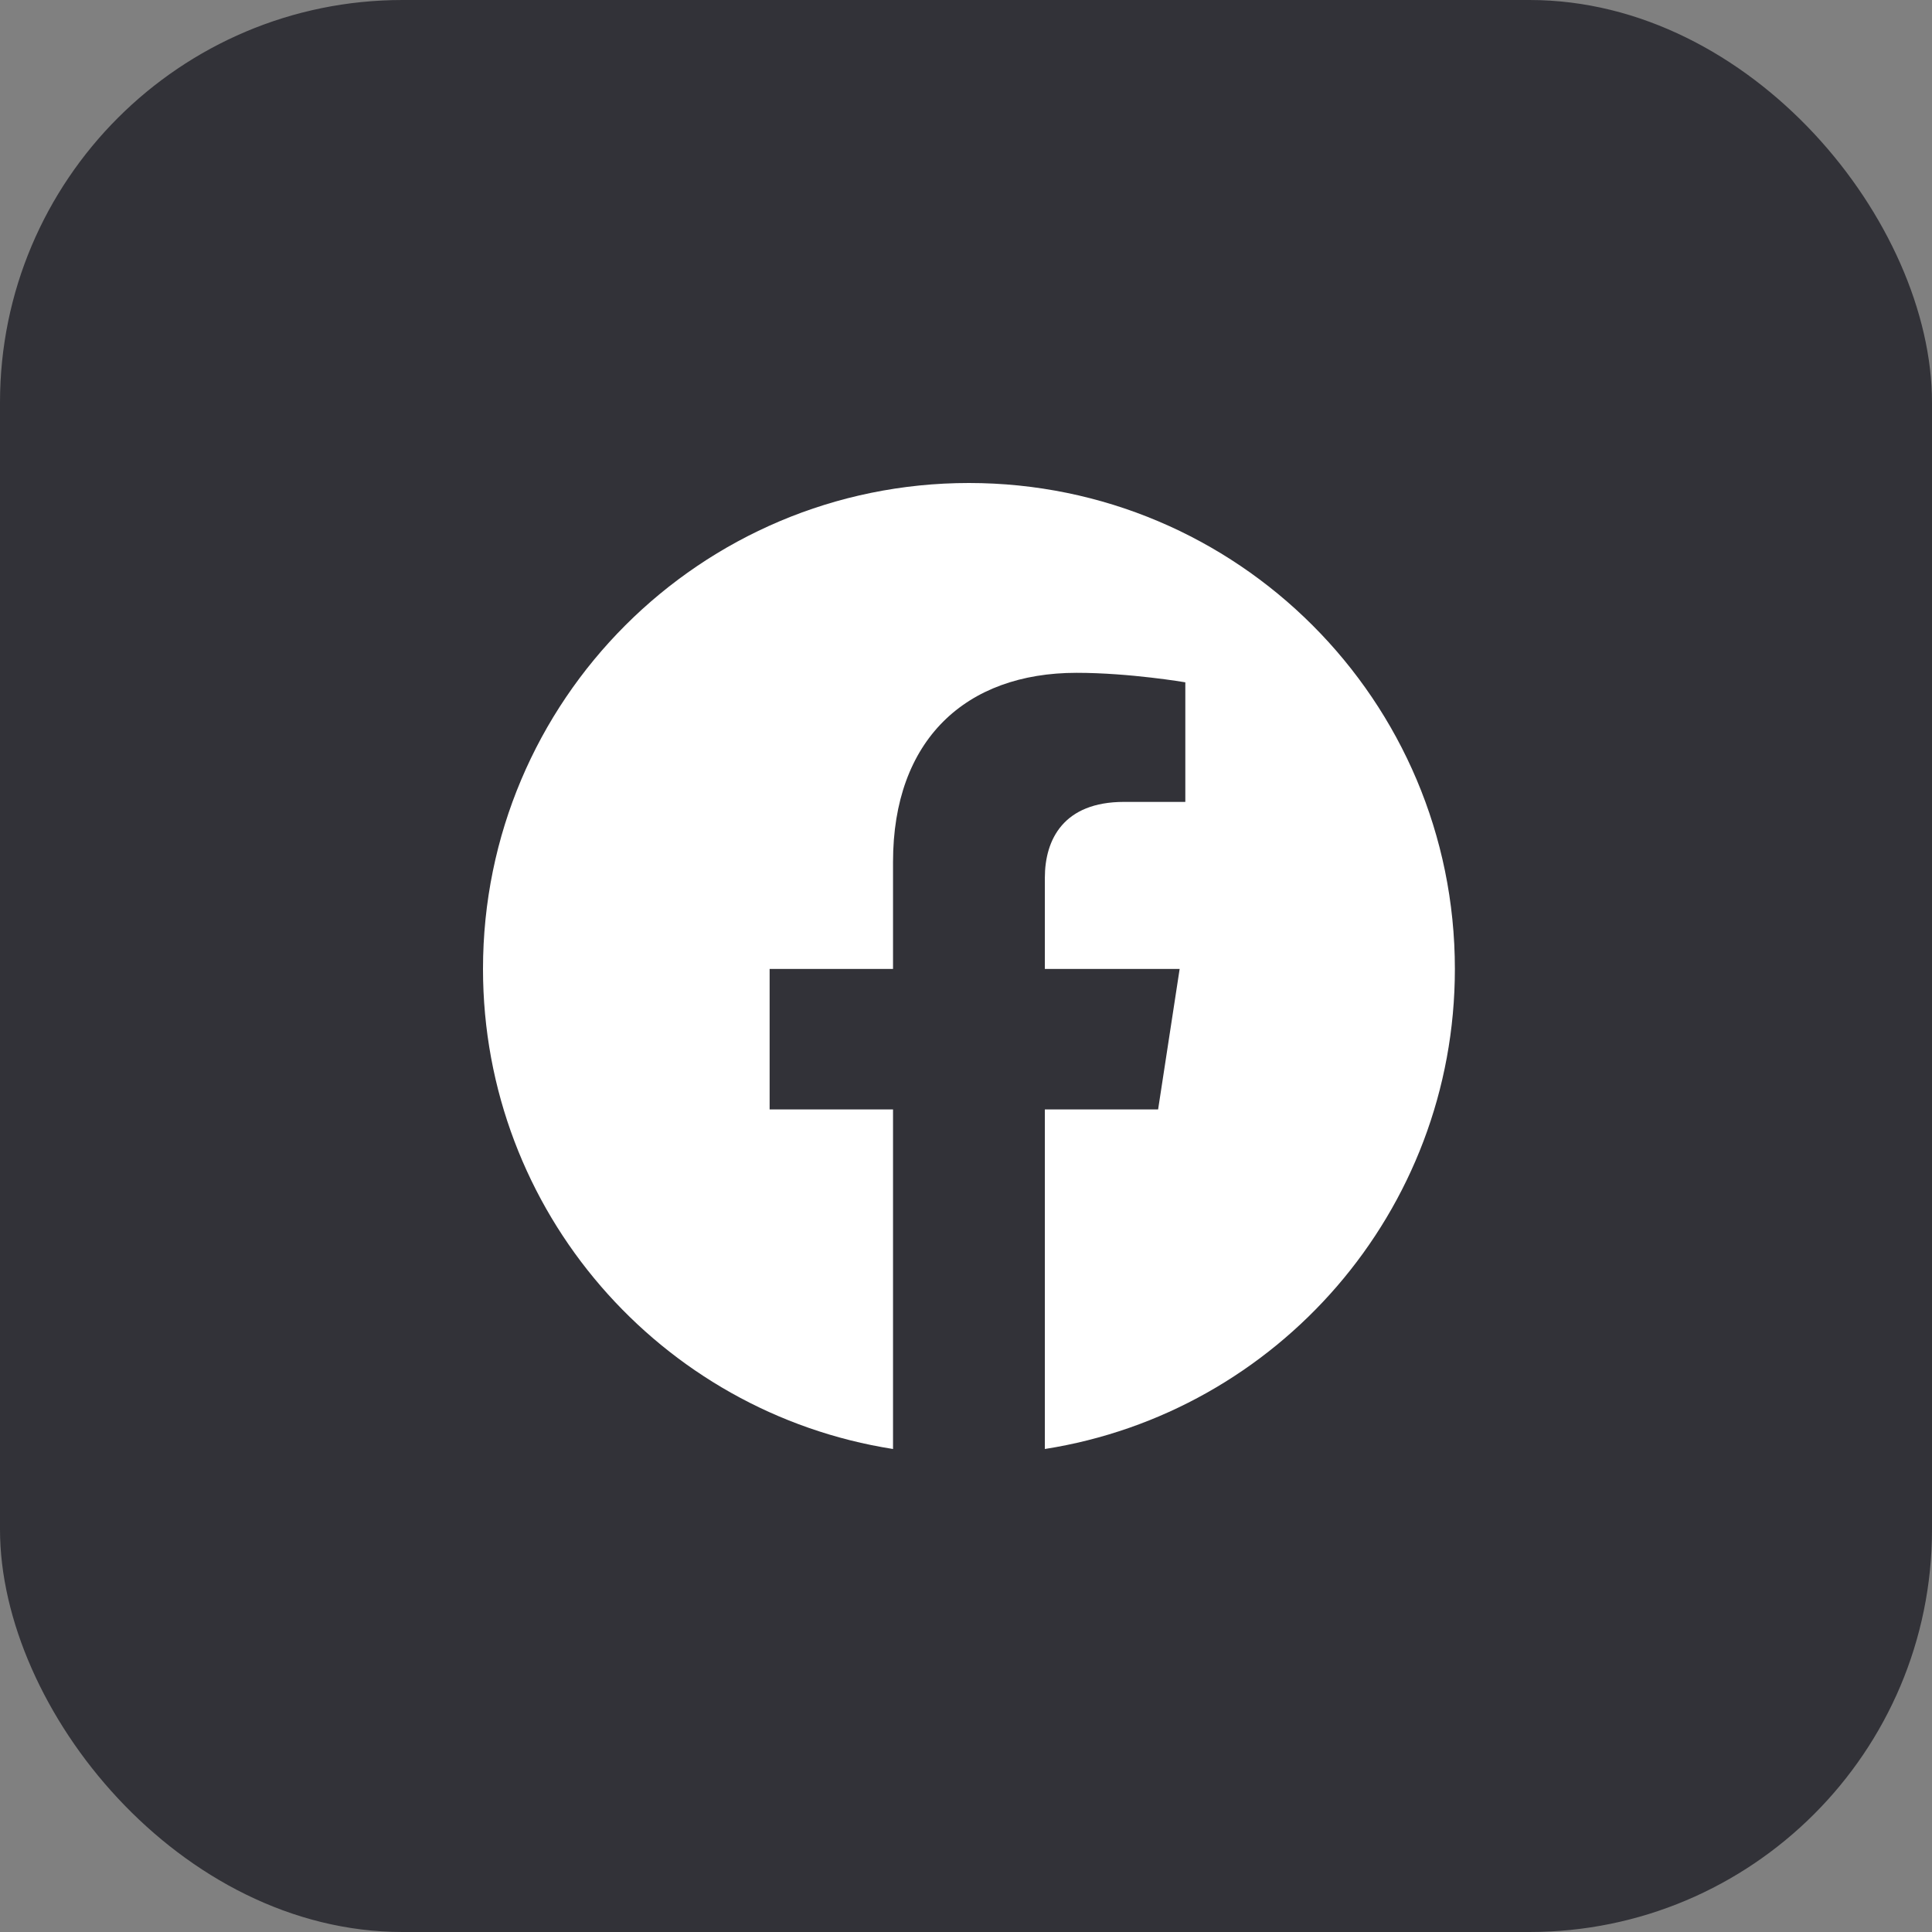 <svg width="48" height="48" viewBox="0 0 48 48" fill="none" xmlns="http://www.w3.org/2000/svg">
<rect x="0" y="0" width="48" height="48" fill="#808080" stroke="none"/>
<rect width="48" height="48" rx="10" fill="#323238"/>
<path d="M36.146 24.073C36.146 17.405 30.742 12 24.073 12C17.405 12 12 17.405 12 24.073C12 30.1 16.414 35.094 22.187 36V27.563H19.121V24.073H22.187V21.413C22.187 18.388 23.988 16.716 26.747 16.716C28.068 16.716 29.449 16.952 29.449 16.952V19.923H27.926C26.426 19.923 25.959 20.854 25.959 21.809V24.073H29.308L28.773 27.563H25.959V36C31.732 35.094 36.146 30.1 36.146 24.073Z" fill="white"/>
</svg>

